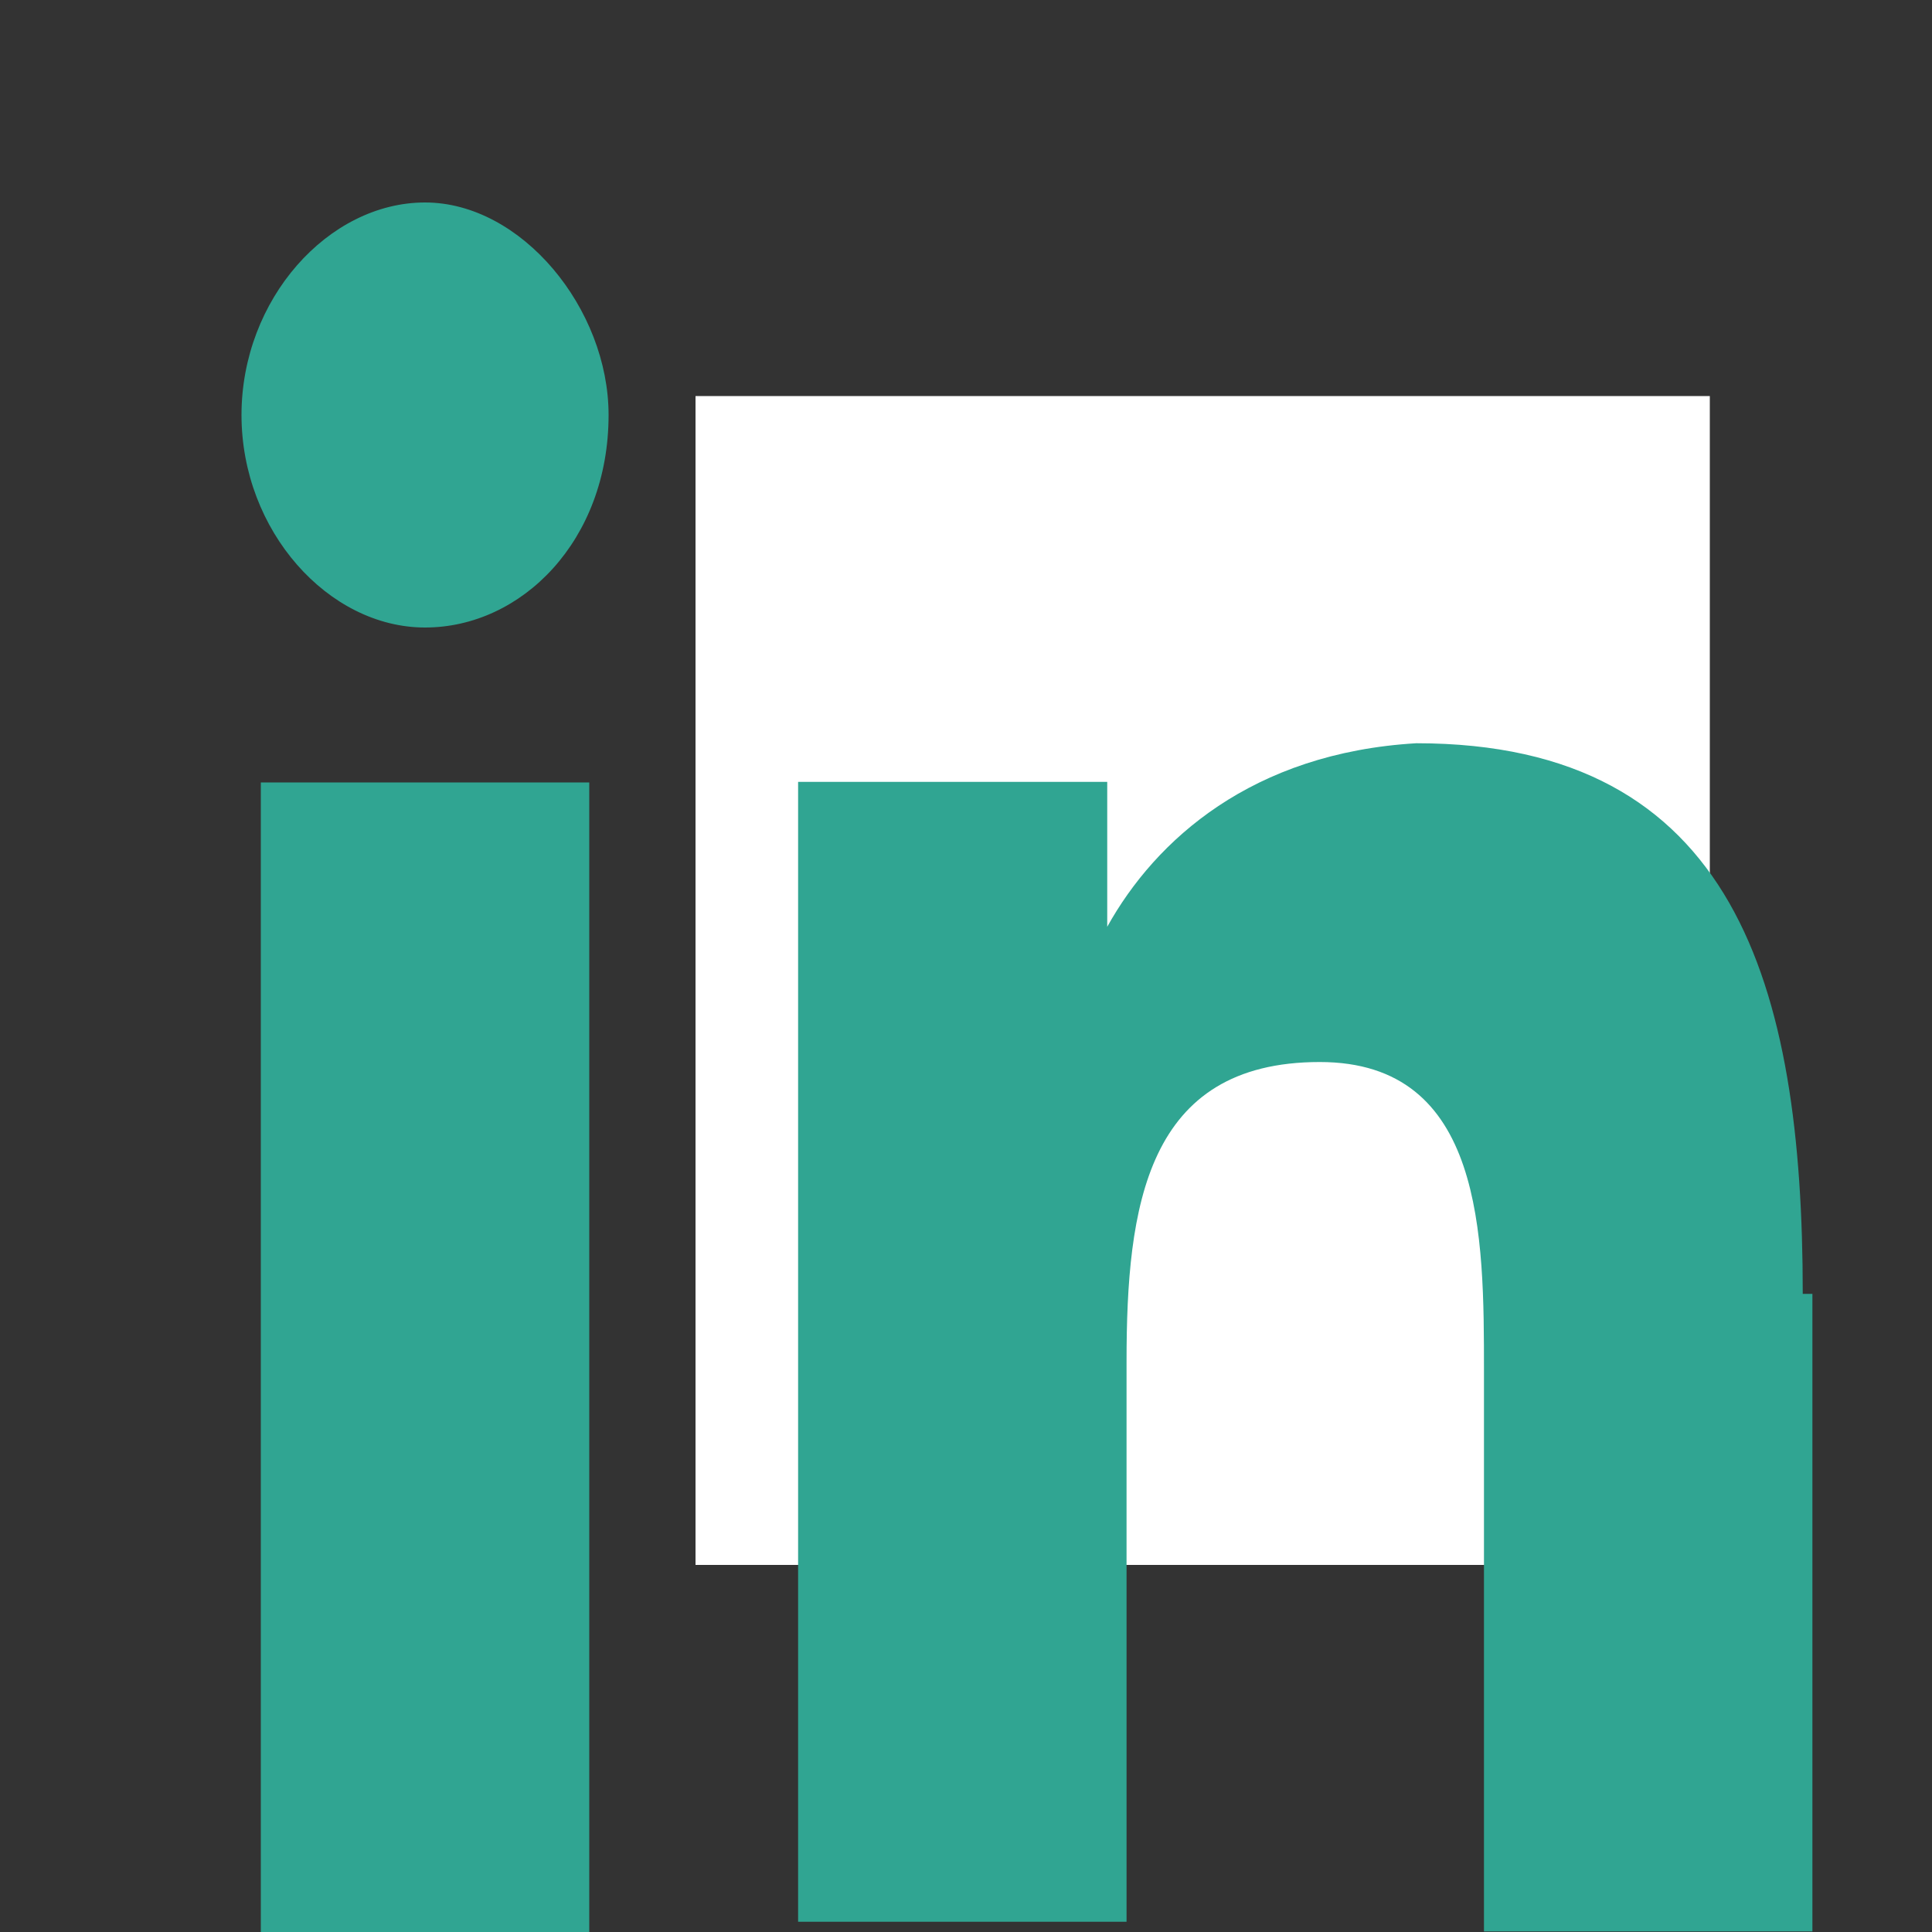 <?xml version="1.0" encoding="utf-8"?>
<!-- Generator: Adobe Illustrator 19.2.1, SVG Export Plug-In . SVG Version: 6.00 Build 0)  -->
<svg version="1.1" id="Layer_1" xmlns="http://www.w3.org/2000/svg" xmlns:xlink="http://www.w3.org/1999/xlink" x="0px" y="0px"
	 viewBox="0 0 20 20" style="enable-background:new 0 0 20 20;" xml:space="preserve" width="20px" height="20px">
<rect x="0" y="0" width="20" height="20" fill="#333333" stroke="none"/>
<style type="text/css">
	.st0{fill:#FFFFFF;}
	.st1{fill:#30A592;}
</style>
<g>
	<polygon id="path-3" class="st0" points="7.2,16.2 17.7,16.2 17.7,10.1 17.7,4.1 7.2,4.1 	"/>
</g>
<title>Page 1 Copy 2</title>
<desc>Created with Sketch.</desc>
<g id="Welcome">
	<g id="Contact-Page-Updated" transform="translate(-812, -1577)">
		<g id="Page-1-Copy-2" transform="translate(812, 1577)">
			<polygon id="social" class="st1" points="2.7,20 6.1,20 6.1,8.1 2.7,8.1 			"/>
			<g id="Group-8" transform="translate(0, 0.496)">
				<g id="Group-4">
					<g id="Clip-3">
					</g>
					<path id="social_1_" class="st1" d="M4.4,6c1,0,1.9-0.9,1.9-2.2c0-1.1-0.9-2.2-1.9-2.2S2.5,2.6,2.5,3.8C2.5,5,3.4,6,4.4,6"/>
				</g>
				<g id="Group-7" transform="translate(4.762, 4.698)">
					<g id="Clip-6">
					</g>
					<path id="social_2_" class="st1" d="M13.9,8.2c0-3.2-0.7-5.7-4-5.7c-1.7,0.1-2.7,1-3.2,1.9l0,0V2.9H3.5v11.8h3.4V8.9
						c0-1.6,0.2-3.1,2-3.1c1.7,0,1.7,1.8,1.7,3.2v5.8H14V8.2H13.9z"/>
				</g>
			</g>
		</g>
	</g>
</g>
</svg>
